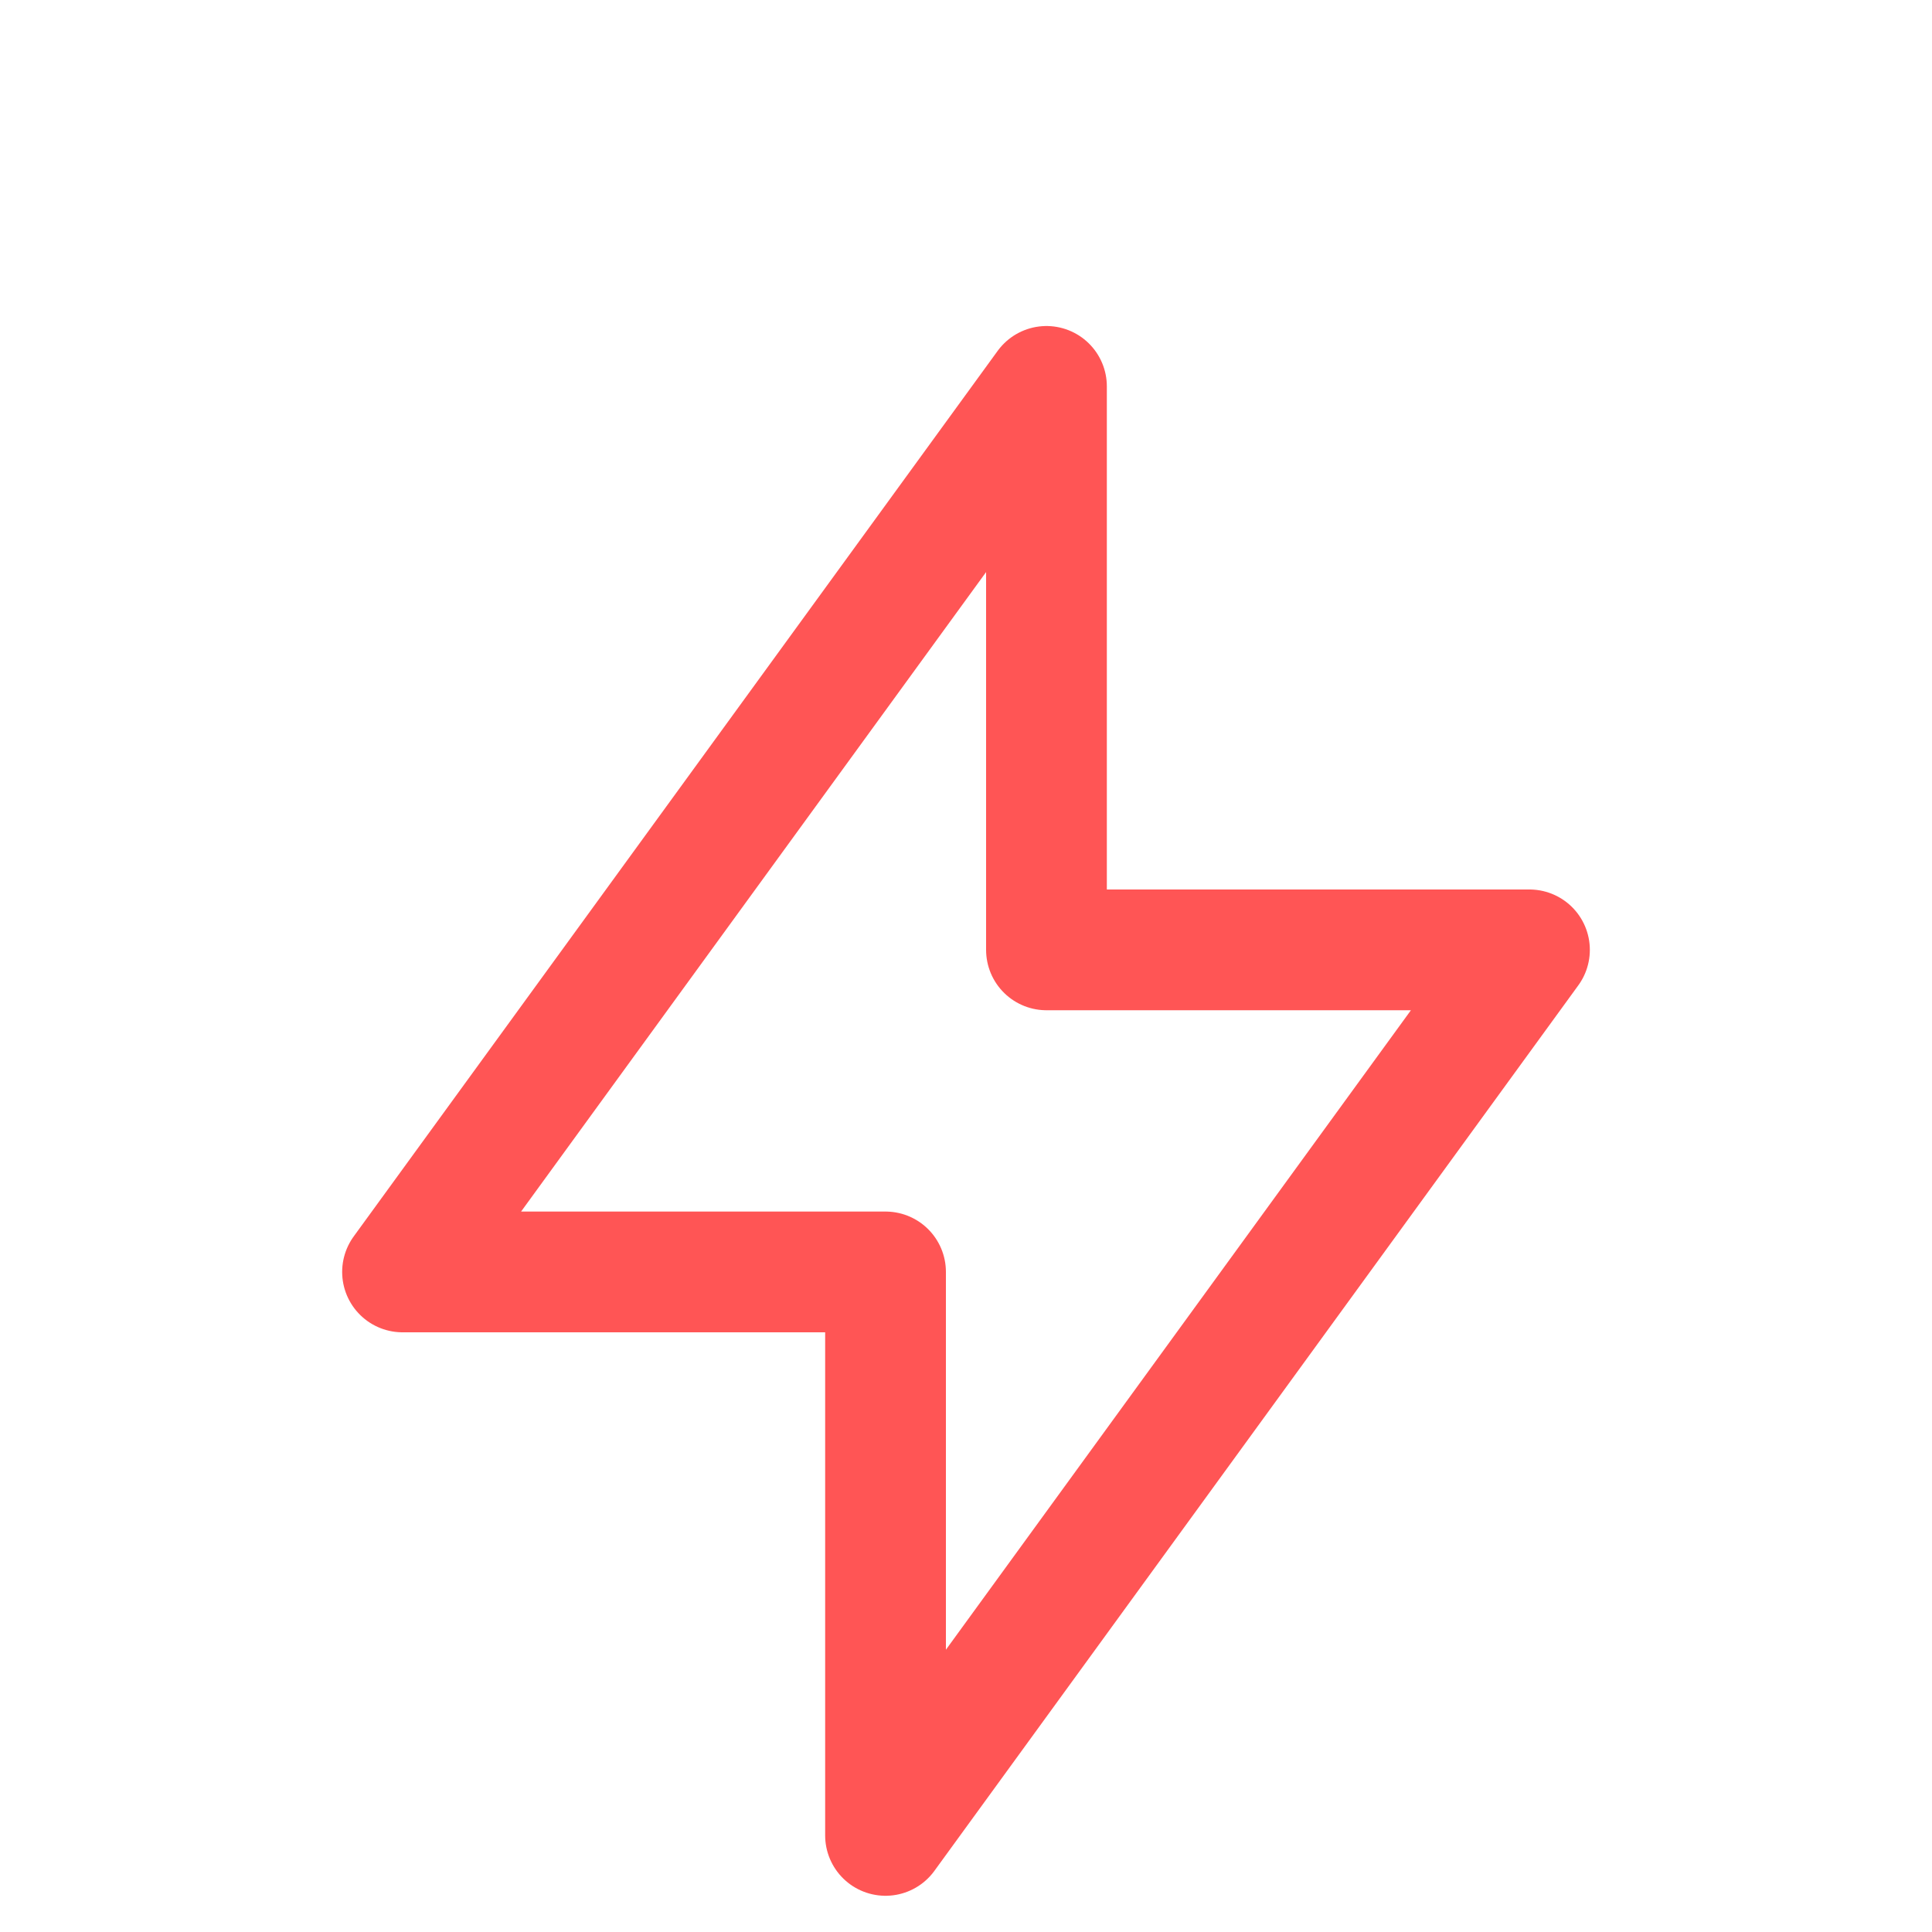 <svg width="20" height="20" viewBox="0 0 20 20" fill="none" xmlns="http://www.w3.org/2000/svg">
<path d="M10.833 9.833V4L4.167 13.167H9.167V19L15.833 9.833H10.833Z" stroke="#FF5555" stroke-width="1.25" stroke-linecap="round" stroke-linejoin="round"/>
</svg>
